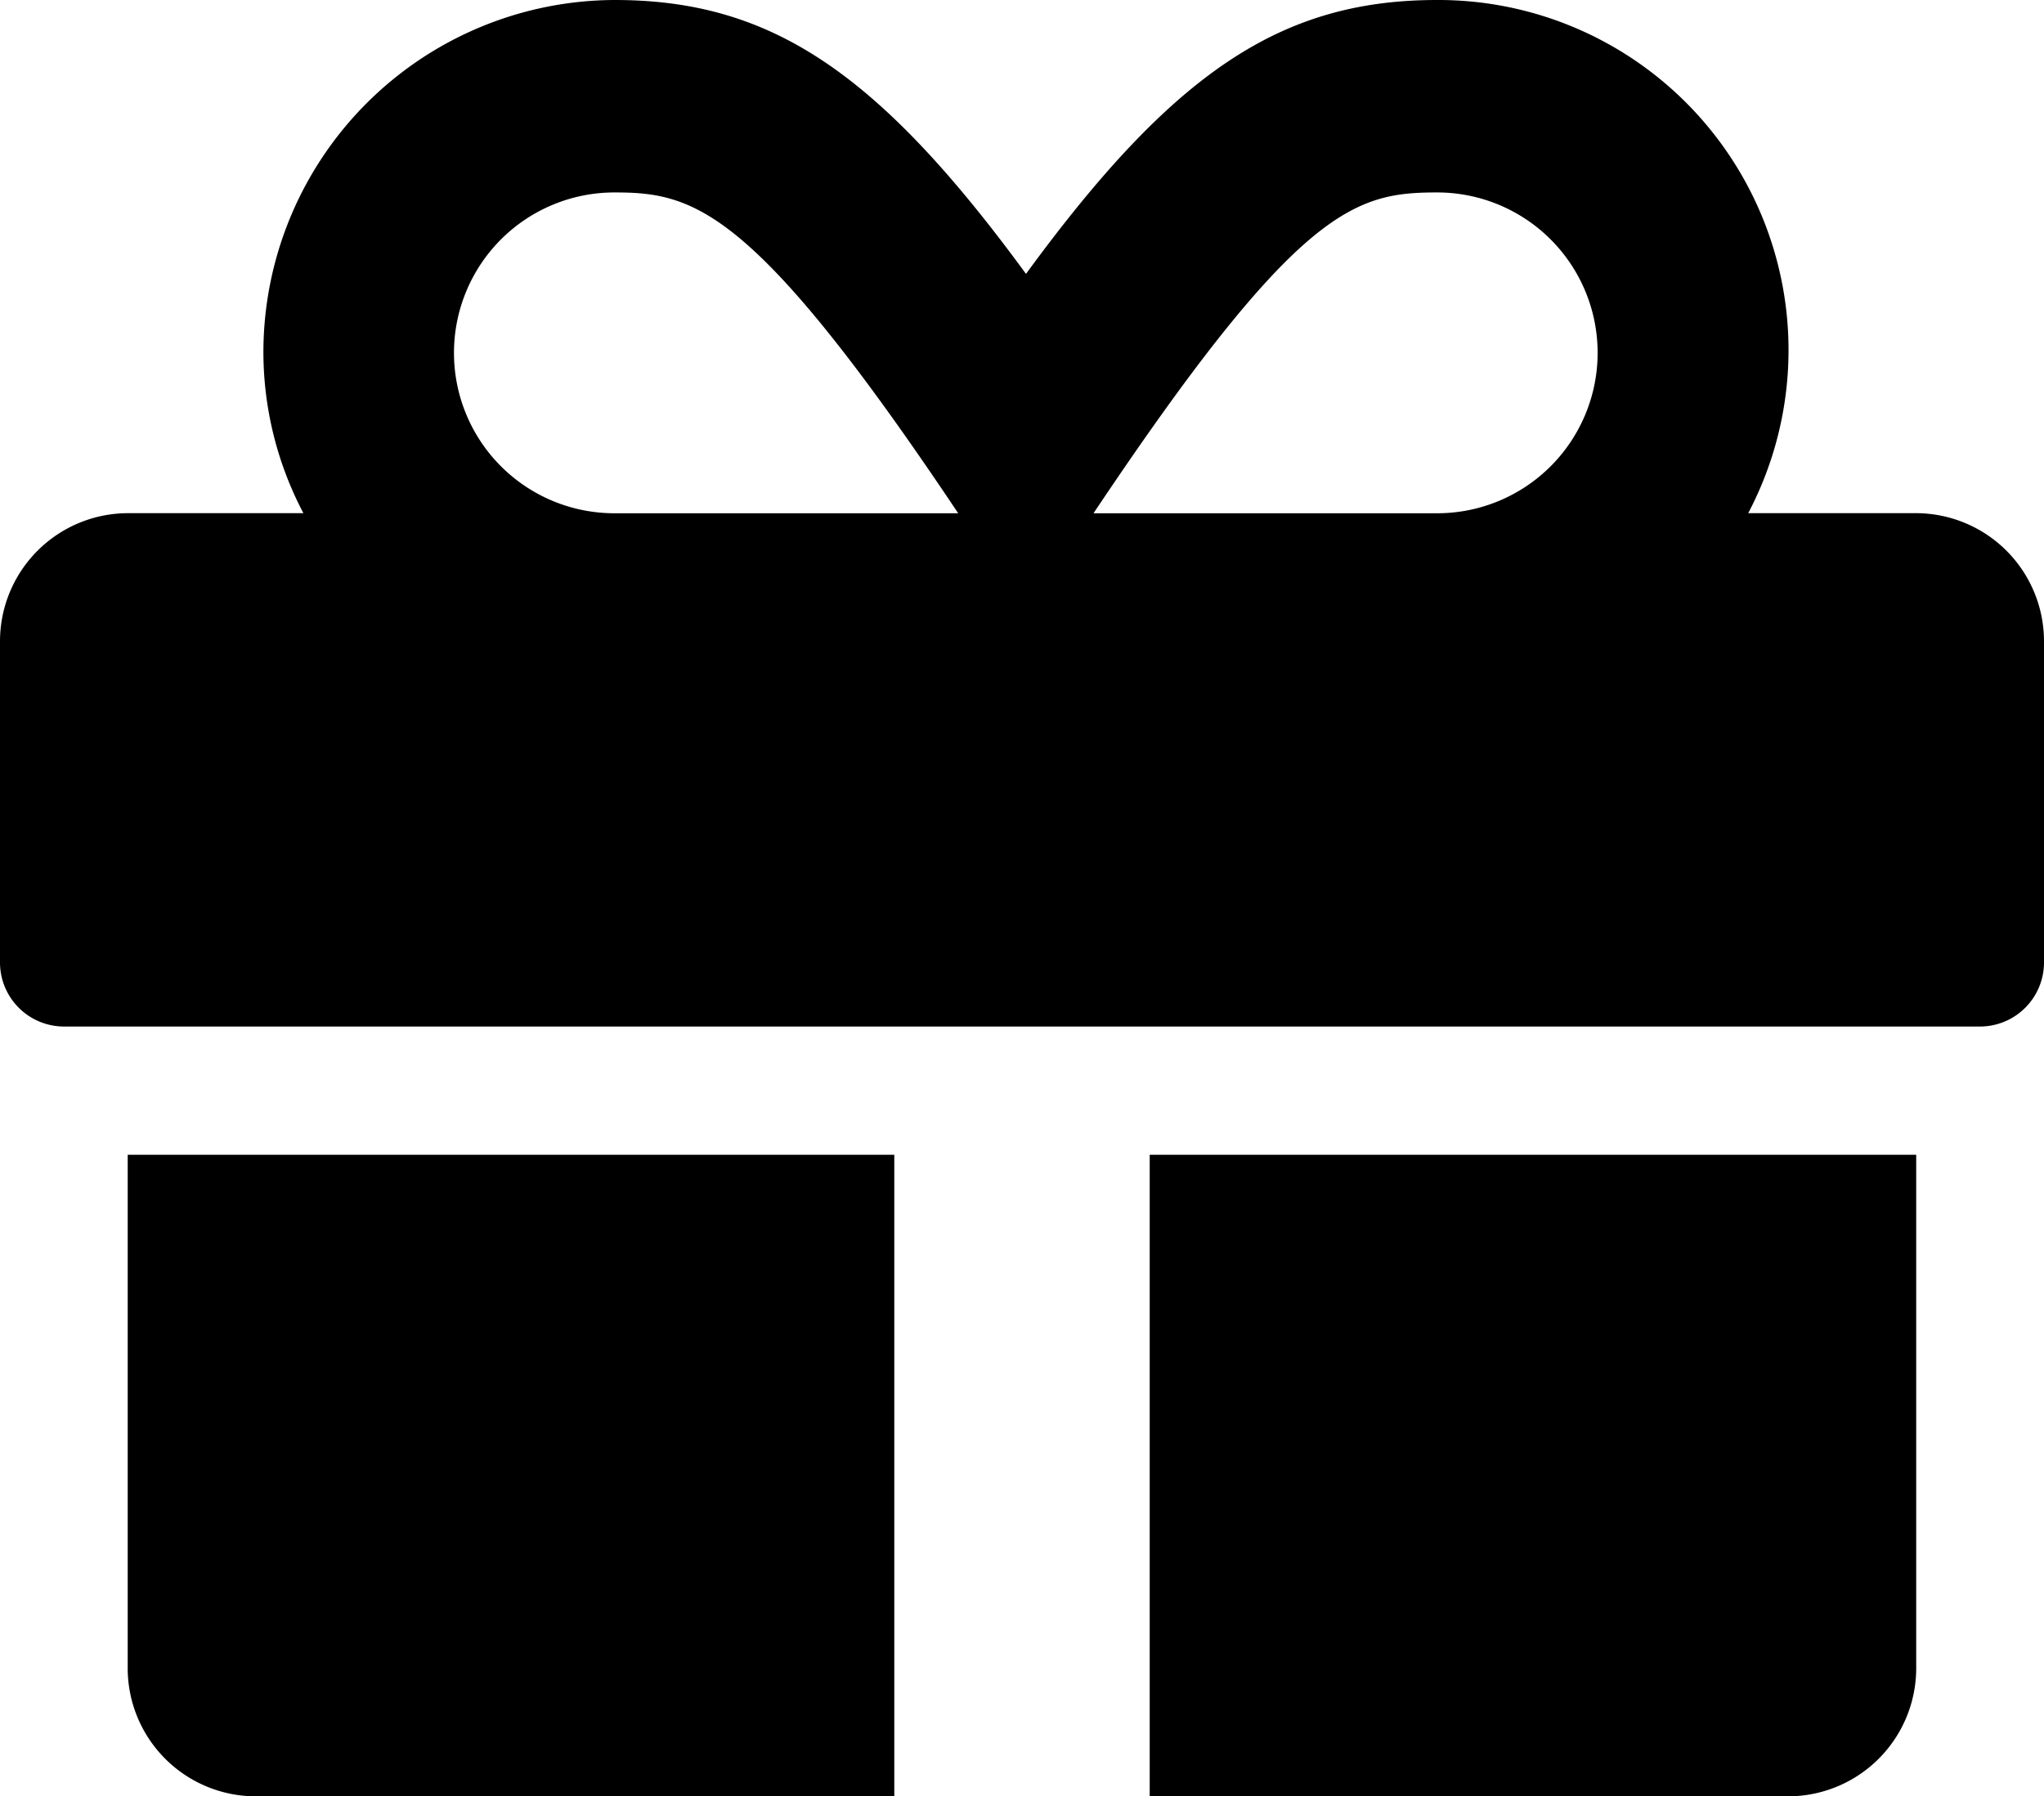 <svg xmlns="http://www.w3.org/2000/svg" width="20.952" height="18.416" viewBox="0 0 20.952 18.416">
  <path id="Shape" d="M18.333,18.416H11.785V11.839h7.857V17.1A1.314,1.314,0,0,1,18.333,18.416Zm-9.167,0H2.619A1.314,1.314,0,0,1,1.309,17.1V11.839H9.167v6.576ZM20.3,10.524H.655A.657.657,0,0,1,0,9.866V6.577a1.314,1.314,0,0,1,1.31-1.316h1.8A3.55,3.55,0,0,1,2.7,3.617,3.613,3.613,0,0,1,6.3,0C7.9,0,9,.735,10.517,2.808,12.032.735,13.135,0,14.732,0A3.589,3.589,0,0,1,17.92,5.261h1.723a1.314,1.314,0,0,1,1.309,1.316V9.866A.657.657,0,0,1,20.3,10.524ZM14.732,1.973c-.846,0-1.426.153-3.523,3.289h3.523a1.644,1.644,0,0,0,0-3.289Zm-8.434,0a1.644,1.644,0,0,0,0,3.289H9.822C7.729,2.132,7.12,1.973,6.3,1.973Z" transform="translate(0 0)"/>
</svg>
